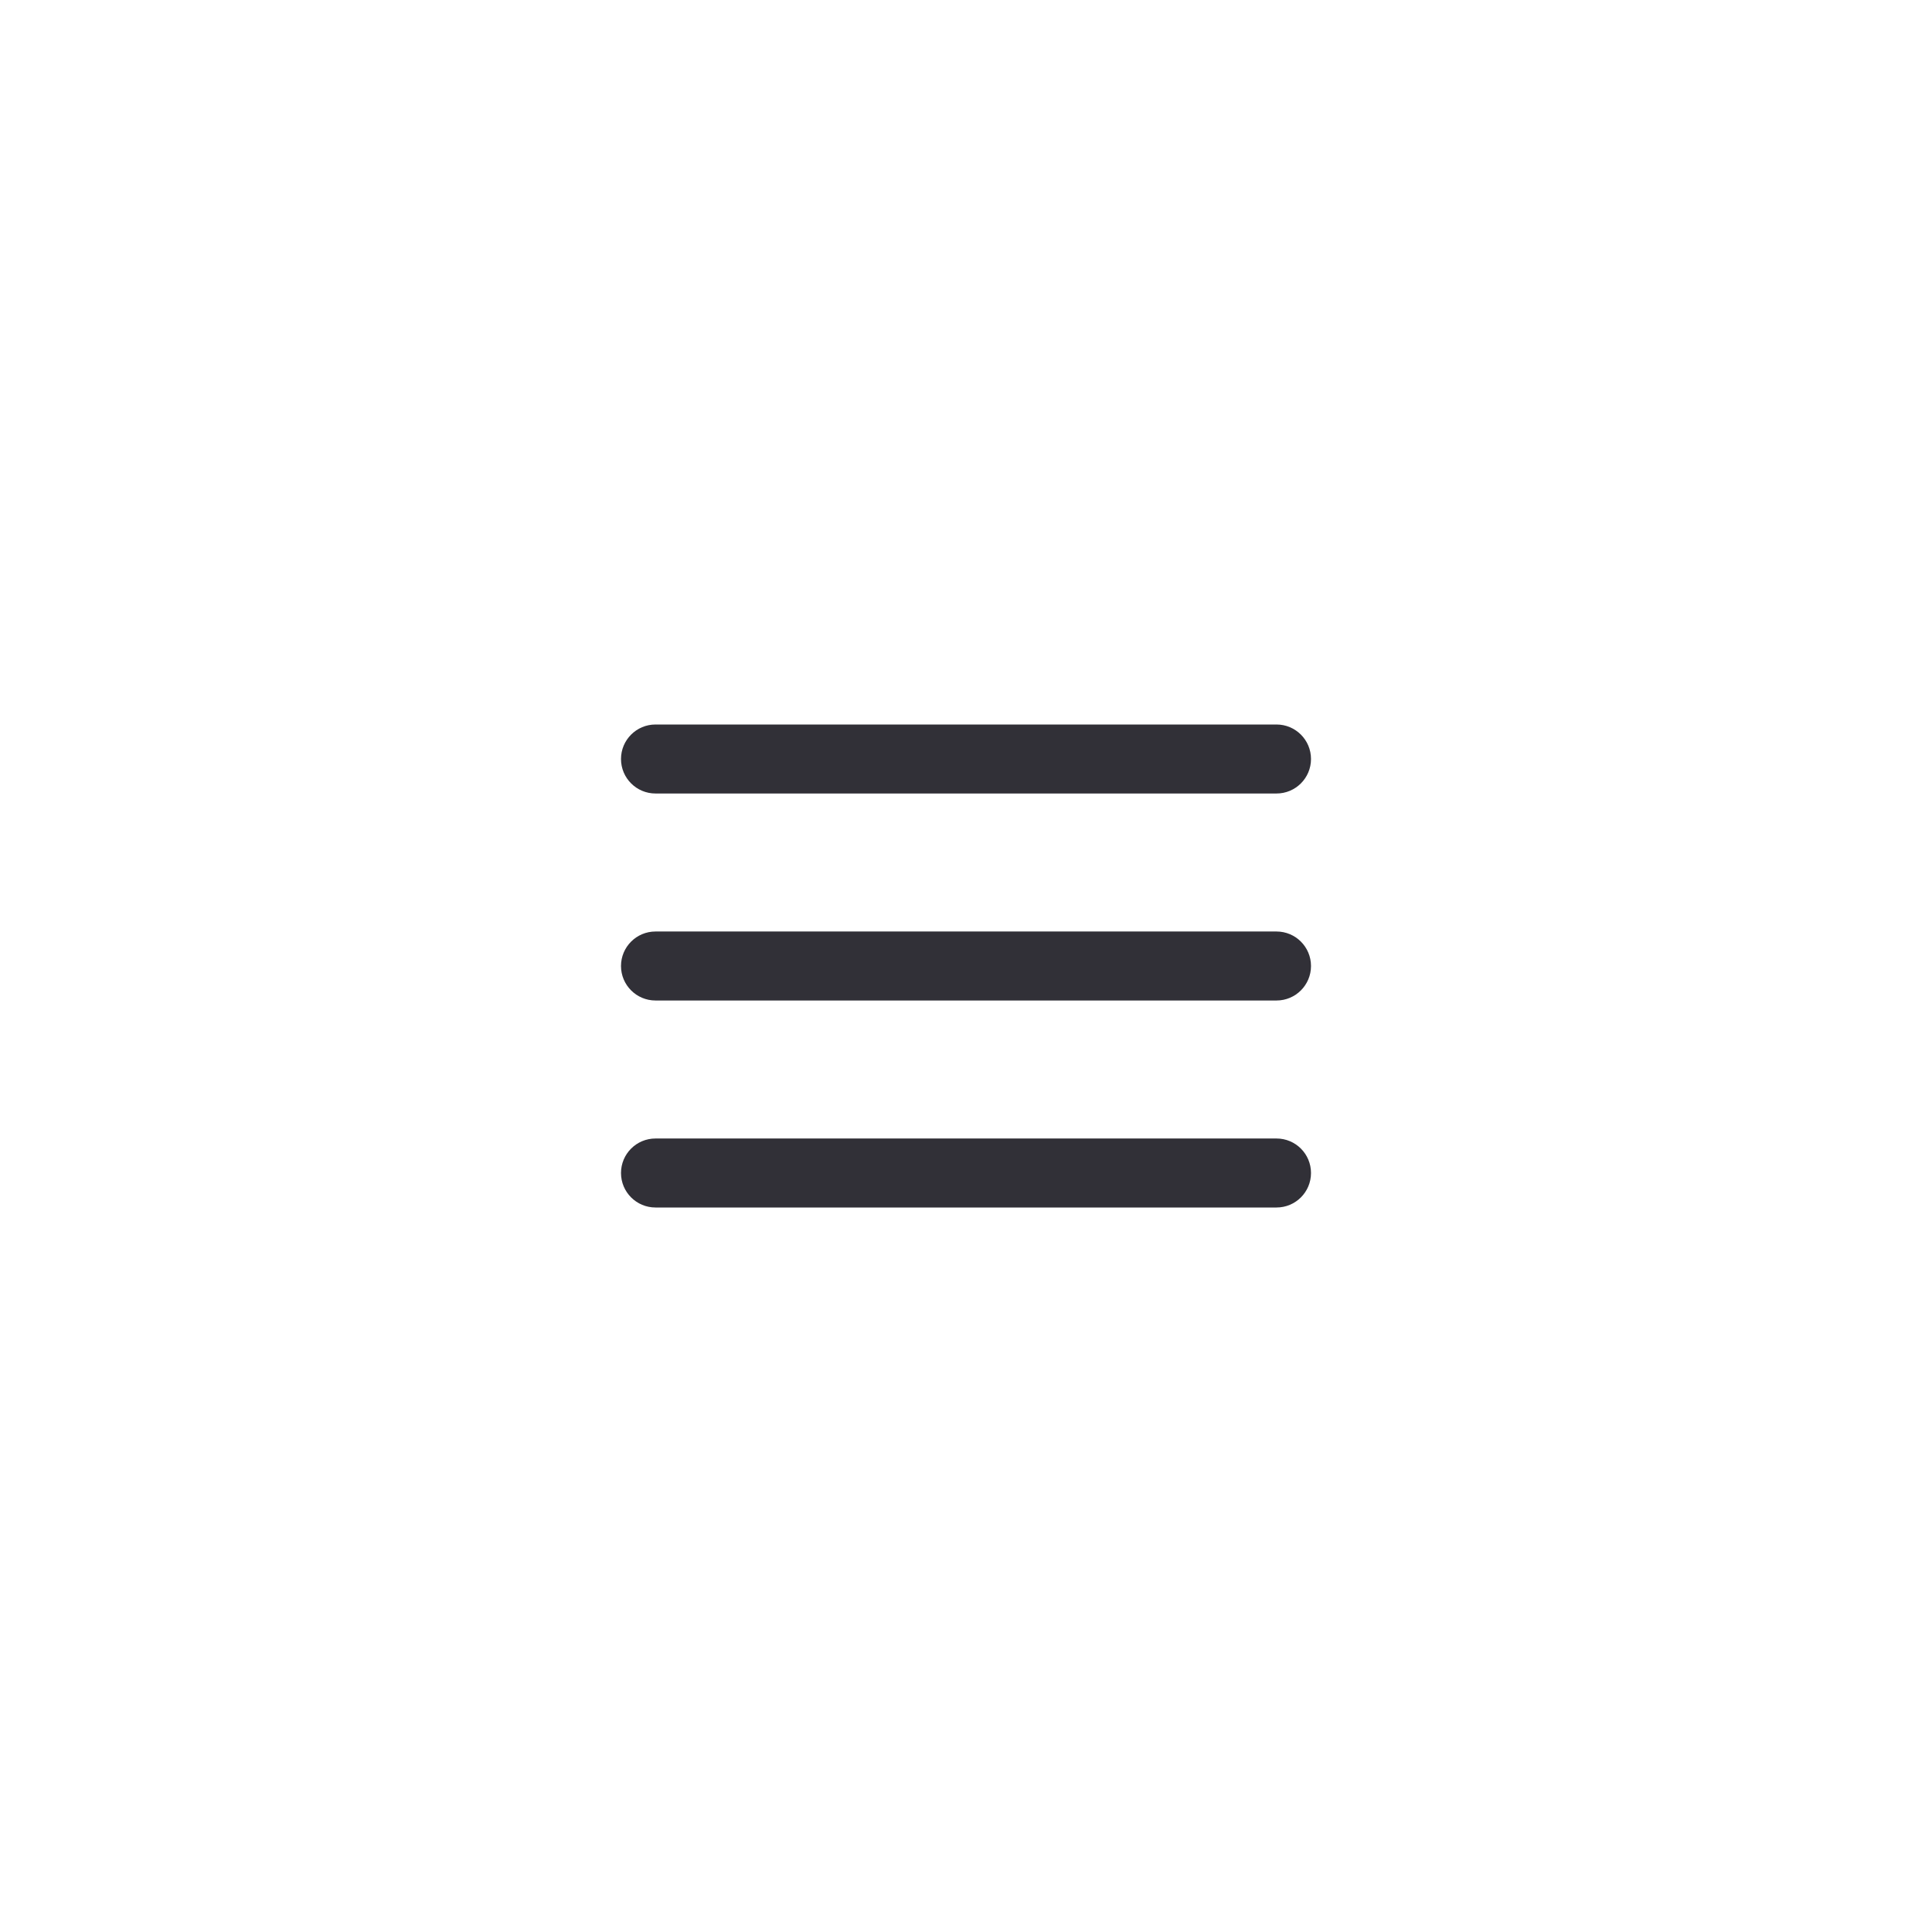 <svg width="56" height="56" viewBox="0 0 56 56" fill="none" xmlns="http://www.w3.org/2000/svg">
<rect width="56" height="56" fill="white"/>
<path fill-rule="evenodd" clip-rule="evenodd" d="M37 23H19C18.448 23 18 22.552 18 22C18 21.448 18.448 21 19 21H37C37.553 21 38 21.448 38 22C38 22.552 37.553 23 37 23ZM37 29H19C18.448 29 18 28.552 18 28C18 27.448 18.448 27 19 27H37C37.553 27 38 27.448 38 28C38 28.552 37.553 29 37 29ZM19 35H37C37.553 35 38 34.553 38 34C38 33.447 37.553 33 37 33H19C18.448 33 18 33.447 18 34C18 34.553 18.448 35 19 35Z" fill="#313037"/>
</svg>
